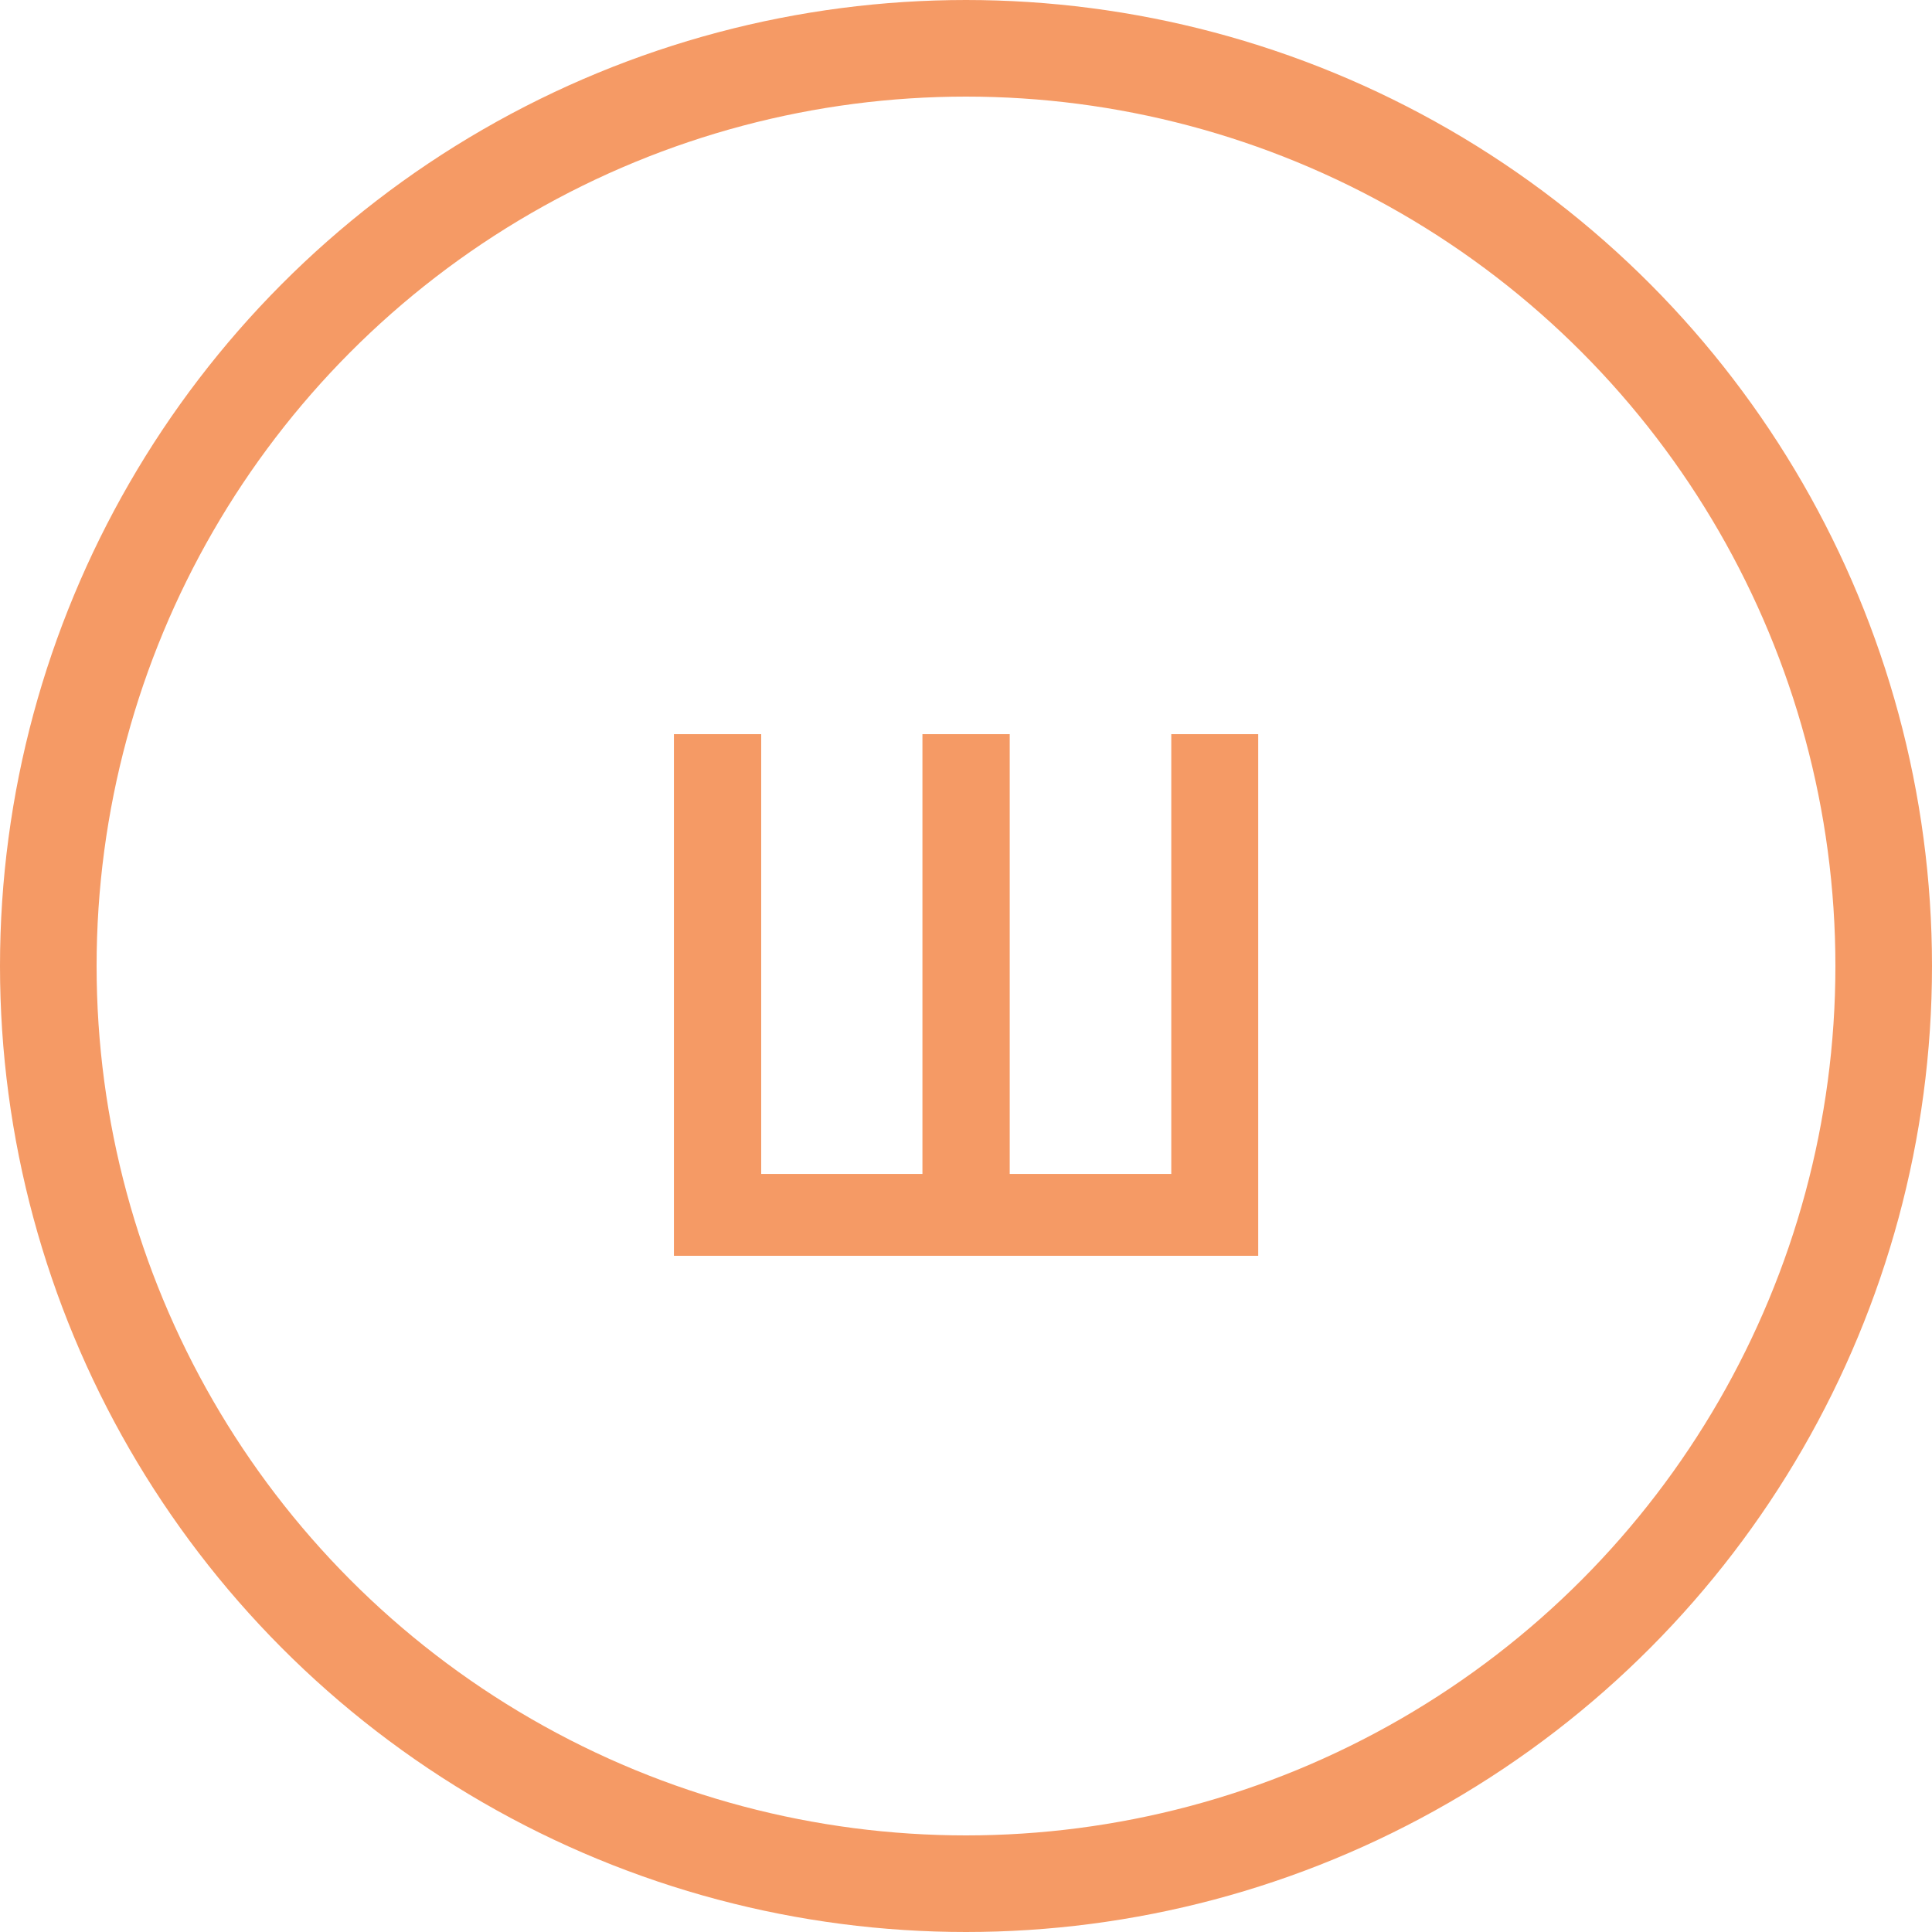 <svg width="40" height="40" viewBox="0 0 40 40" fill="none" xmlns="http://www.w3.org/2000/svg">
<circle cx="20" cy="20" r="19" stroke="#F59A65" stroke-width="2"/>
<path d="M13.953 26V15.2H15.76V24.305H19.098V15.2H20.905V24.305H24.25V15.2H26.05V26H13.953Z" fill="#F59A65"/>
</svg>
